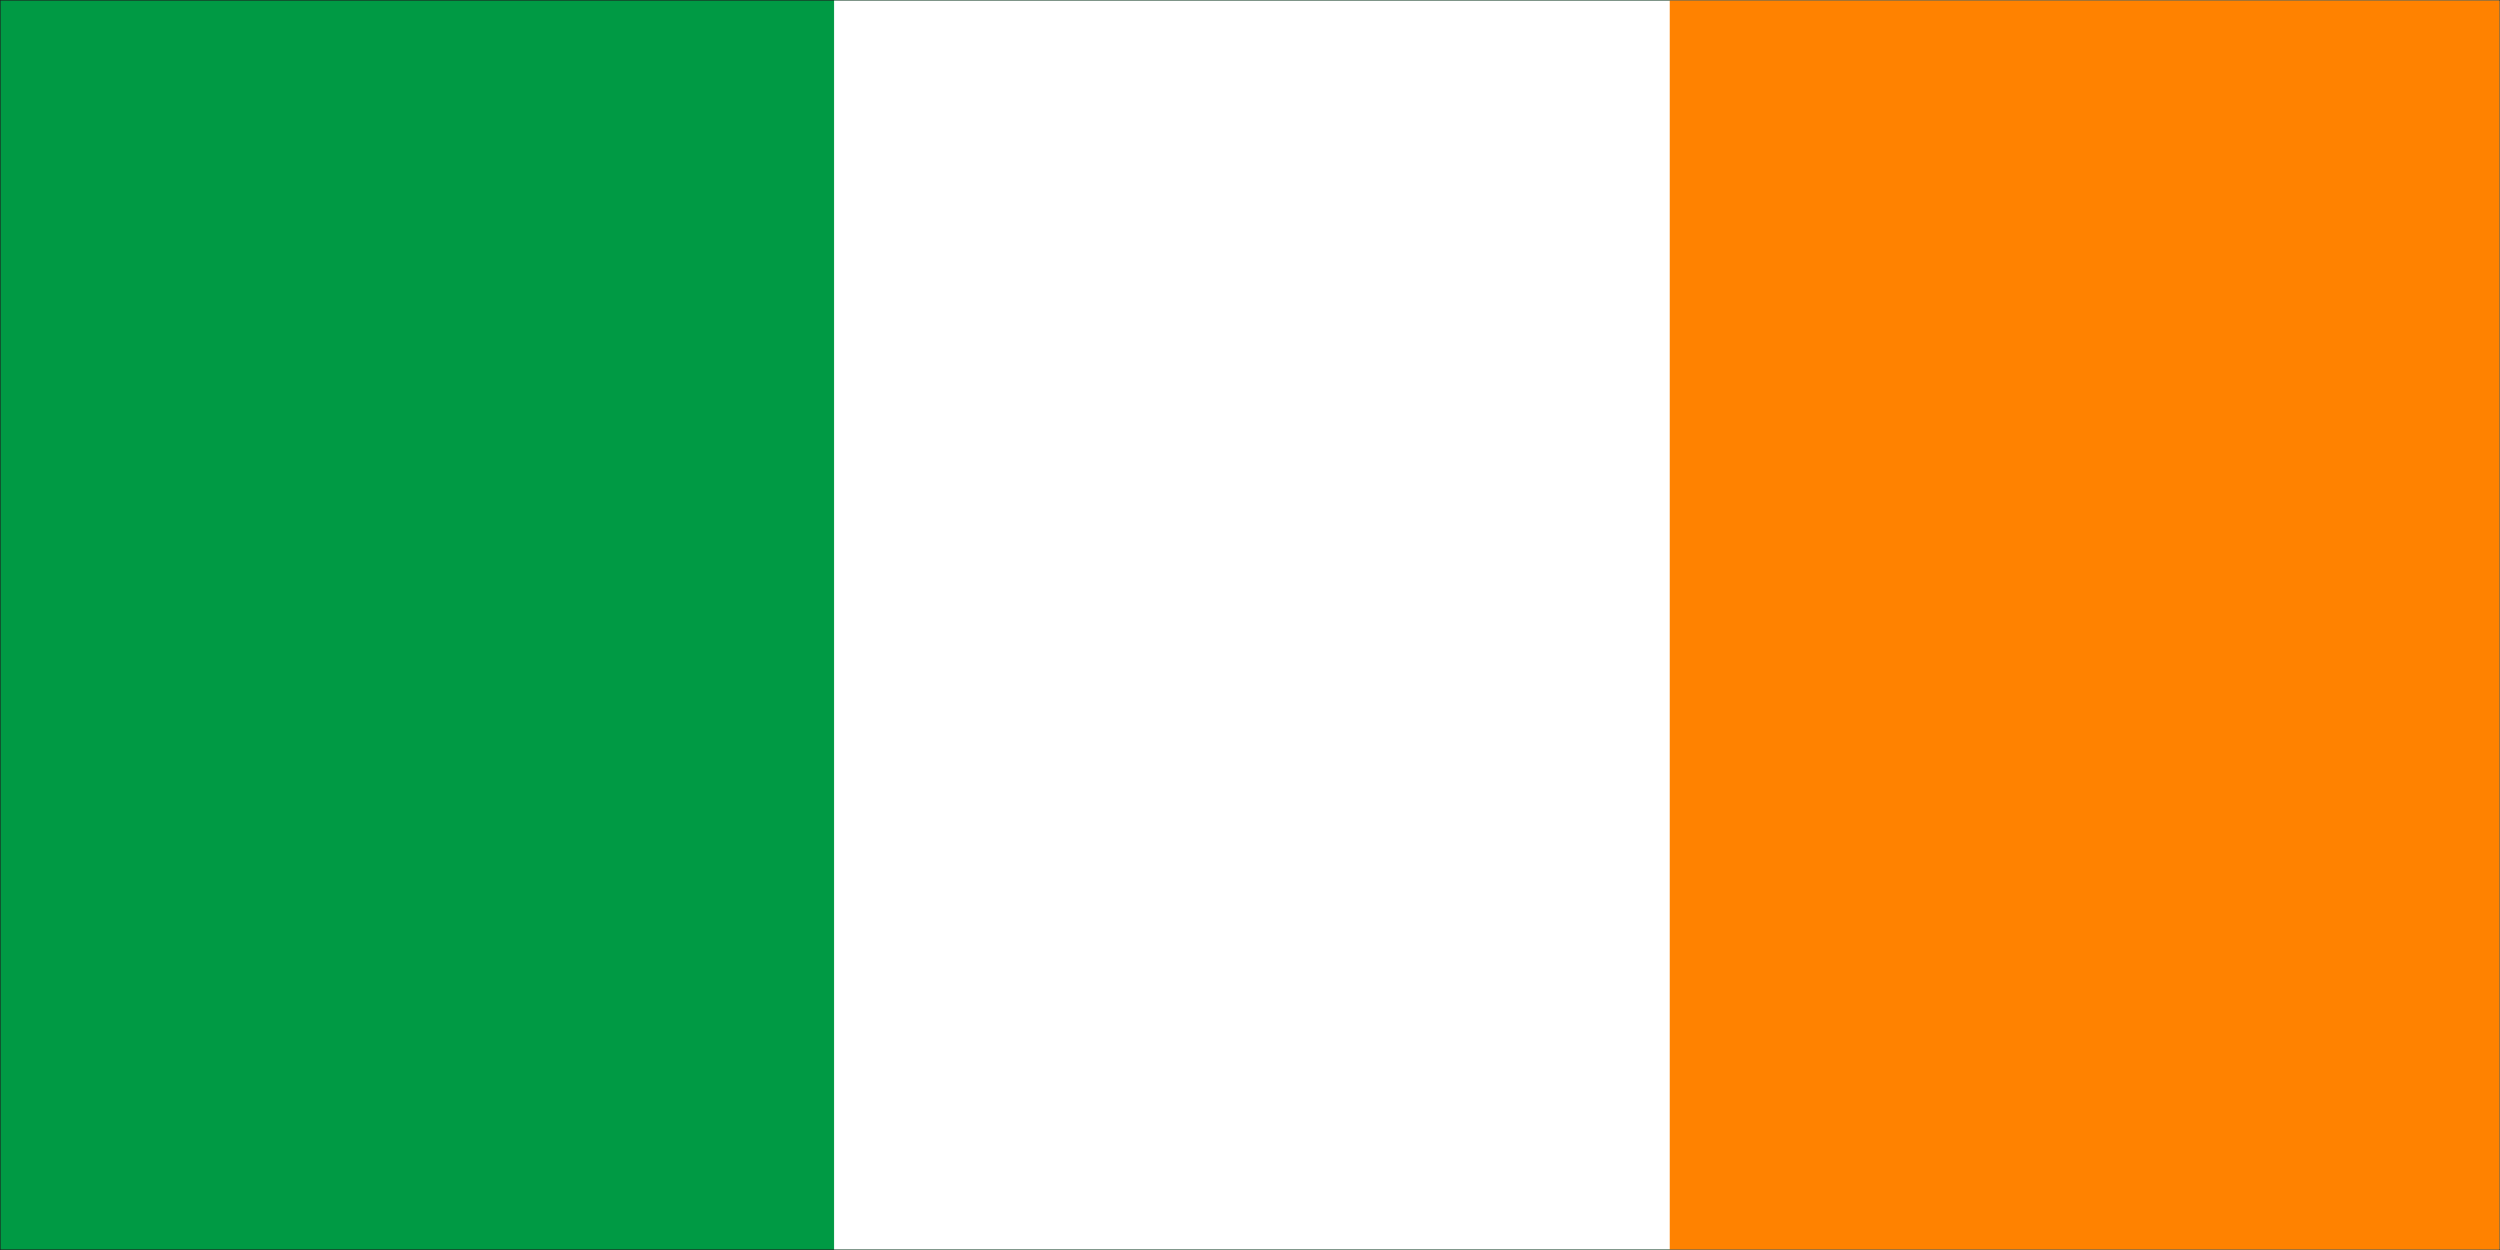 <svg width="900" height="450" viewBox="0 0 900 450" fill="none" xmlns="http://www.w3.org/2000/svg">
<rect x="0" y="0" width="900" height="450" fill="#333333" stroke="none"/>
<g clip-path="url(#clip0_763_19173)">
<path d="M900 0H0V450H900V0Z" fill="#1E1E1E"/>
<mask id="mask0_763_19173" style="mask-type:luminance" maskUnits="userSpaceOnUse" x="0" y="0" width="900" height="450">
<path d="M900 0H0V450H900V0Z" fill="white"/>
</mask>
<g mask="url(#mask0_763_19173)">
<mask id="mask1_763_19173" style="mask-type:luminance" maskUnits="userSpaceOnUse" x="0" y="0" width="900" height="450">
<path d="M0 0H900V450H0V0Z" fill="white"/>
</mask>
<g mask="url(#mask1_763_19173)">
<path d="M0 0H900V450H0V0Z" fill="white"/>
<path d="M0 0H900V450H0V0Z" fill="white"/>
<path d="M0 0H900V450H0V0Z" fill="#009A44"/>
</g>
<mask id="mask2_763_19173" style="mask-type:luminance" maskUnits="userSpaceOnUse" x="300" y="0" width="600" height="450">
<path d="M300 -3.37219e-06H900V450H300V-3.37219e-06Z" fill="white"/>
</mask>
<g mask="url(#mask2_763_19173)">
<path d="M300.224 -3.37219e-06H900V450H300.224V-3.37219e-06Z" fill="white"/>
</g>
<mask id="mask3_763_19173" style="mask-type:luminance" maskUnits="userSpaceOnUse" x="600" y="0" width="300" height="450">
<path d="M600 -3.37219e-06H900V450H600V-3.37219e-06Z" fill="white"/>
</mask>
<g mask="url(#mask3_763_19173)">
<path d="M601.107 -3.37219e-06H900V450H601.107V-3.37219e-06Z" fill="#FF8200"/>
</g>
</g>
</g>
<defs>
<clipPath id="clip0_763_19173">
<rect width="900" height="450" fill="white"/>
</clipPath>
</defs>
</svg>
